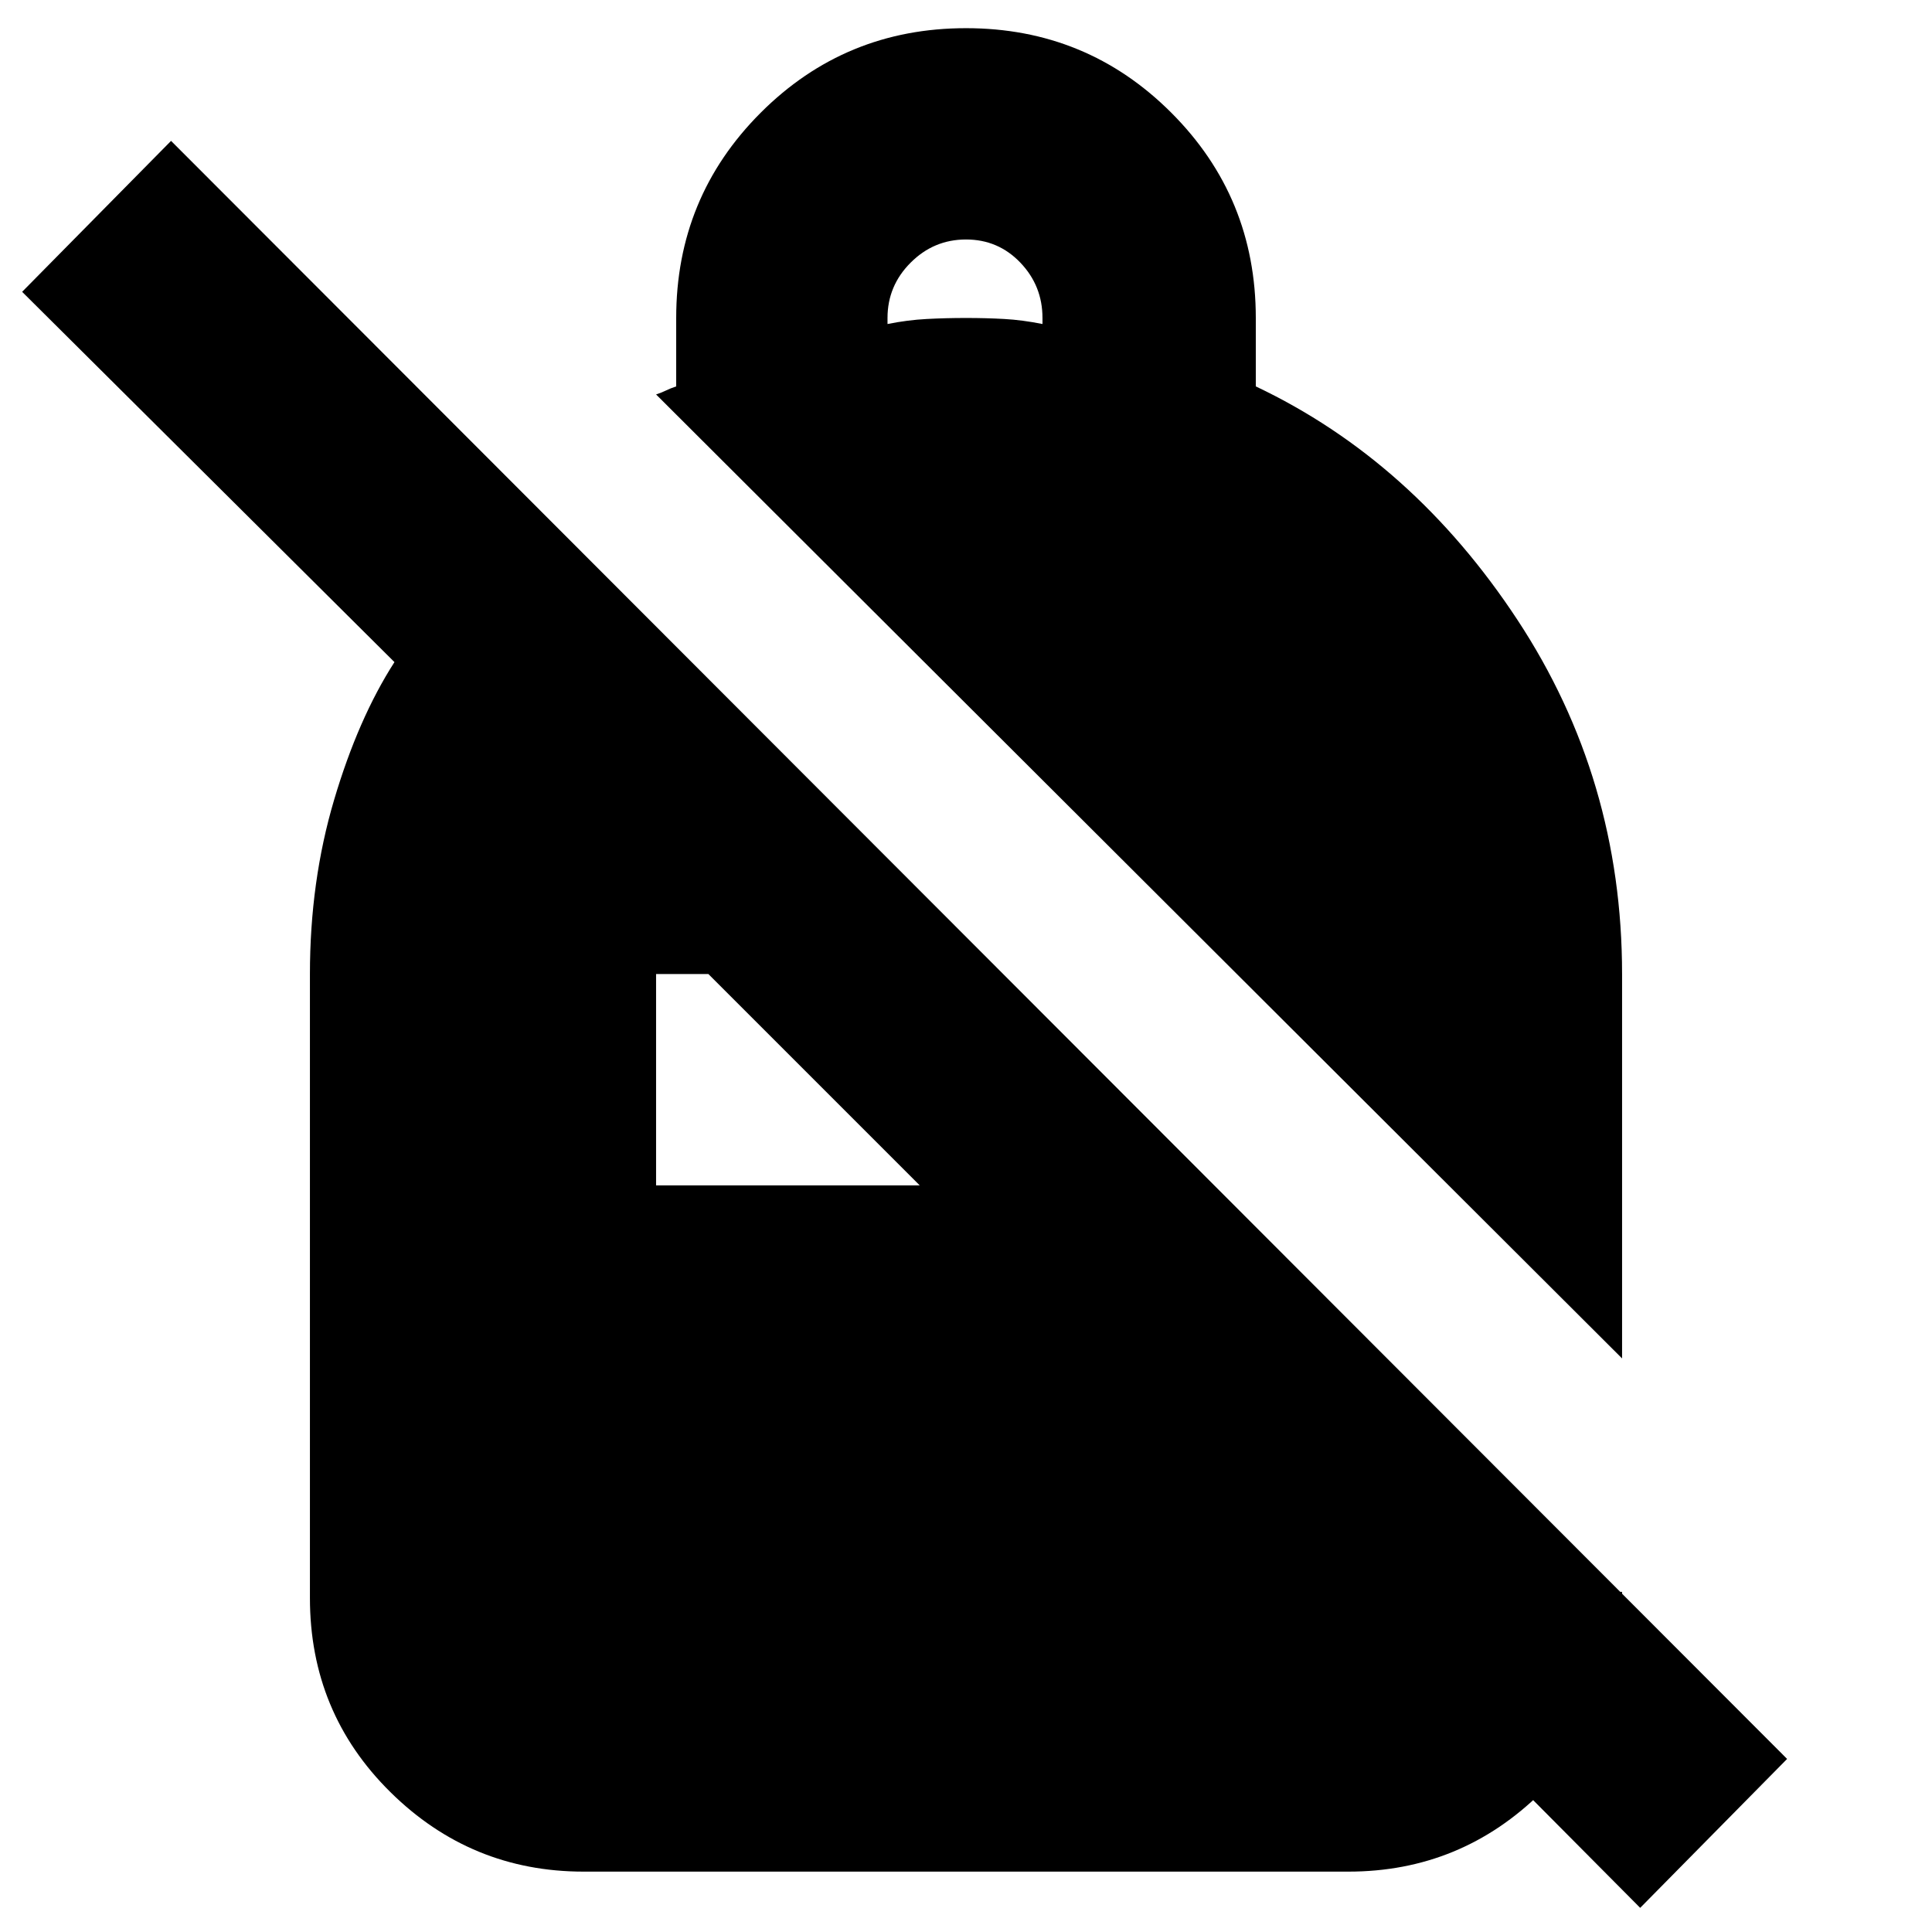 <svg xmlns="http://www.w3.org/2000/svg" height="24" viewBox="0 -960 960 960" width="24"><path d="M480-946q60 0 102 42t42 102v34q78 37 130 116t52 176v191L326-764q3-1 5-2t5-2v-34q0-60 42-102t102-42Zm0 105q-16 0-27.5 11.5T441-802v3q10-2 19.5-2.5t19.5-.5q10 0 19 .5t19 2.5v-3q0-16-11-27.5T480-841ZM815-12 659-169h147v3q0 57-40 96.5T670-30H290q-56 0-96-39.5T154-166v-310q0-46 12-86.5t30-68.5L11-815l74-75L888-86l-73 74ZM352-476h-26v105h131L352-476Z"/></svg>